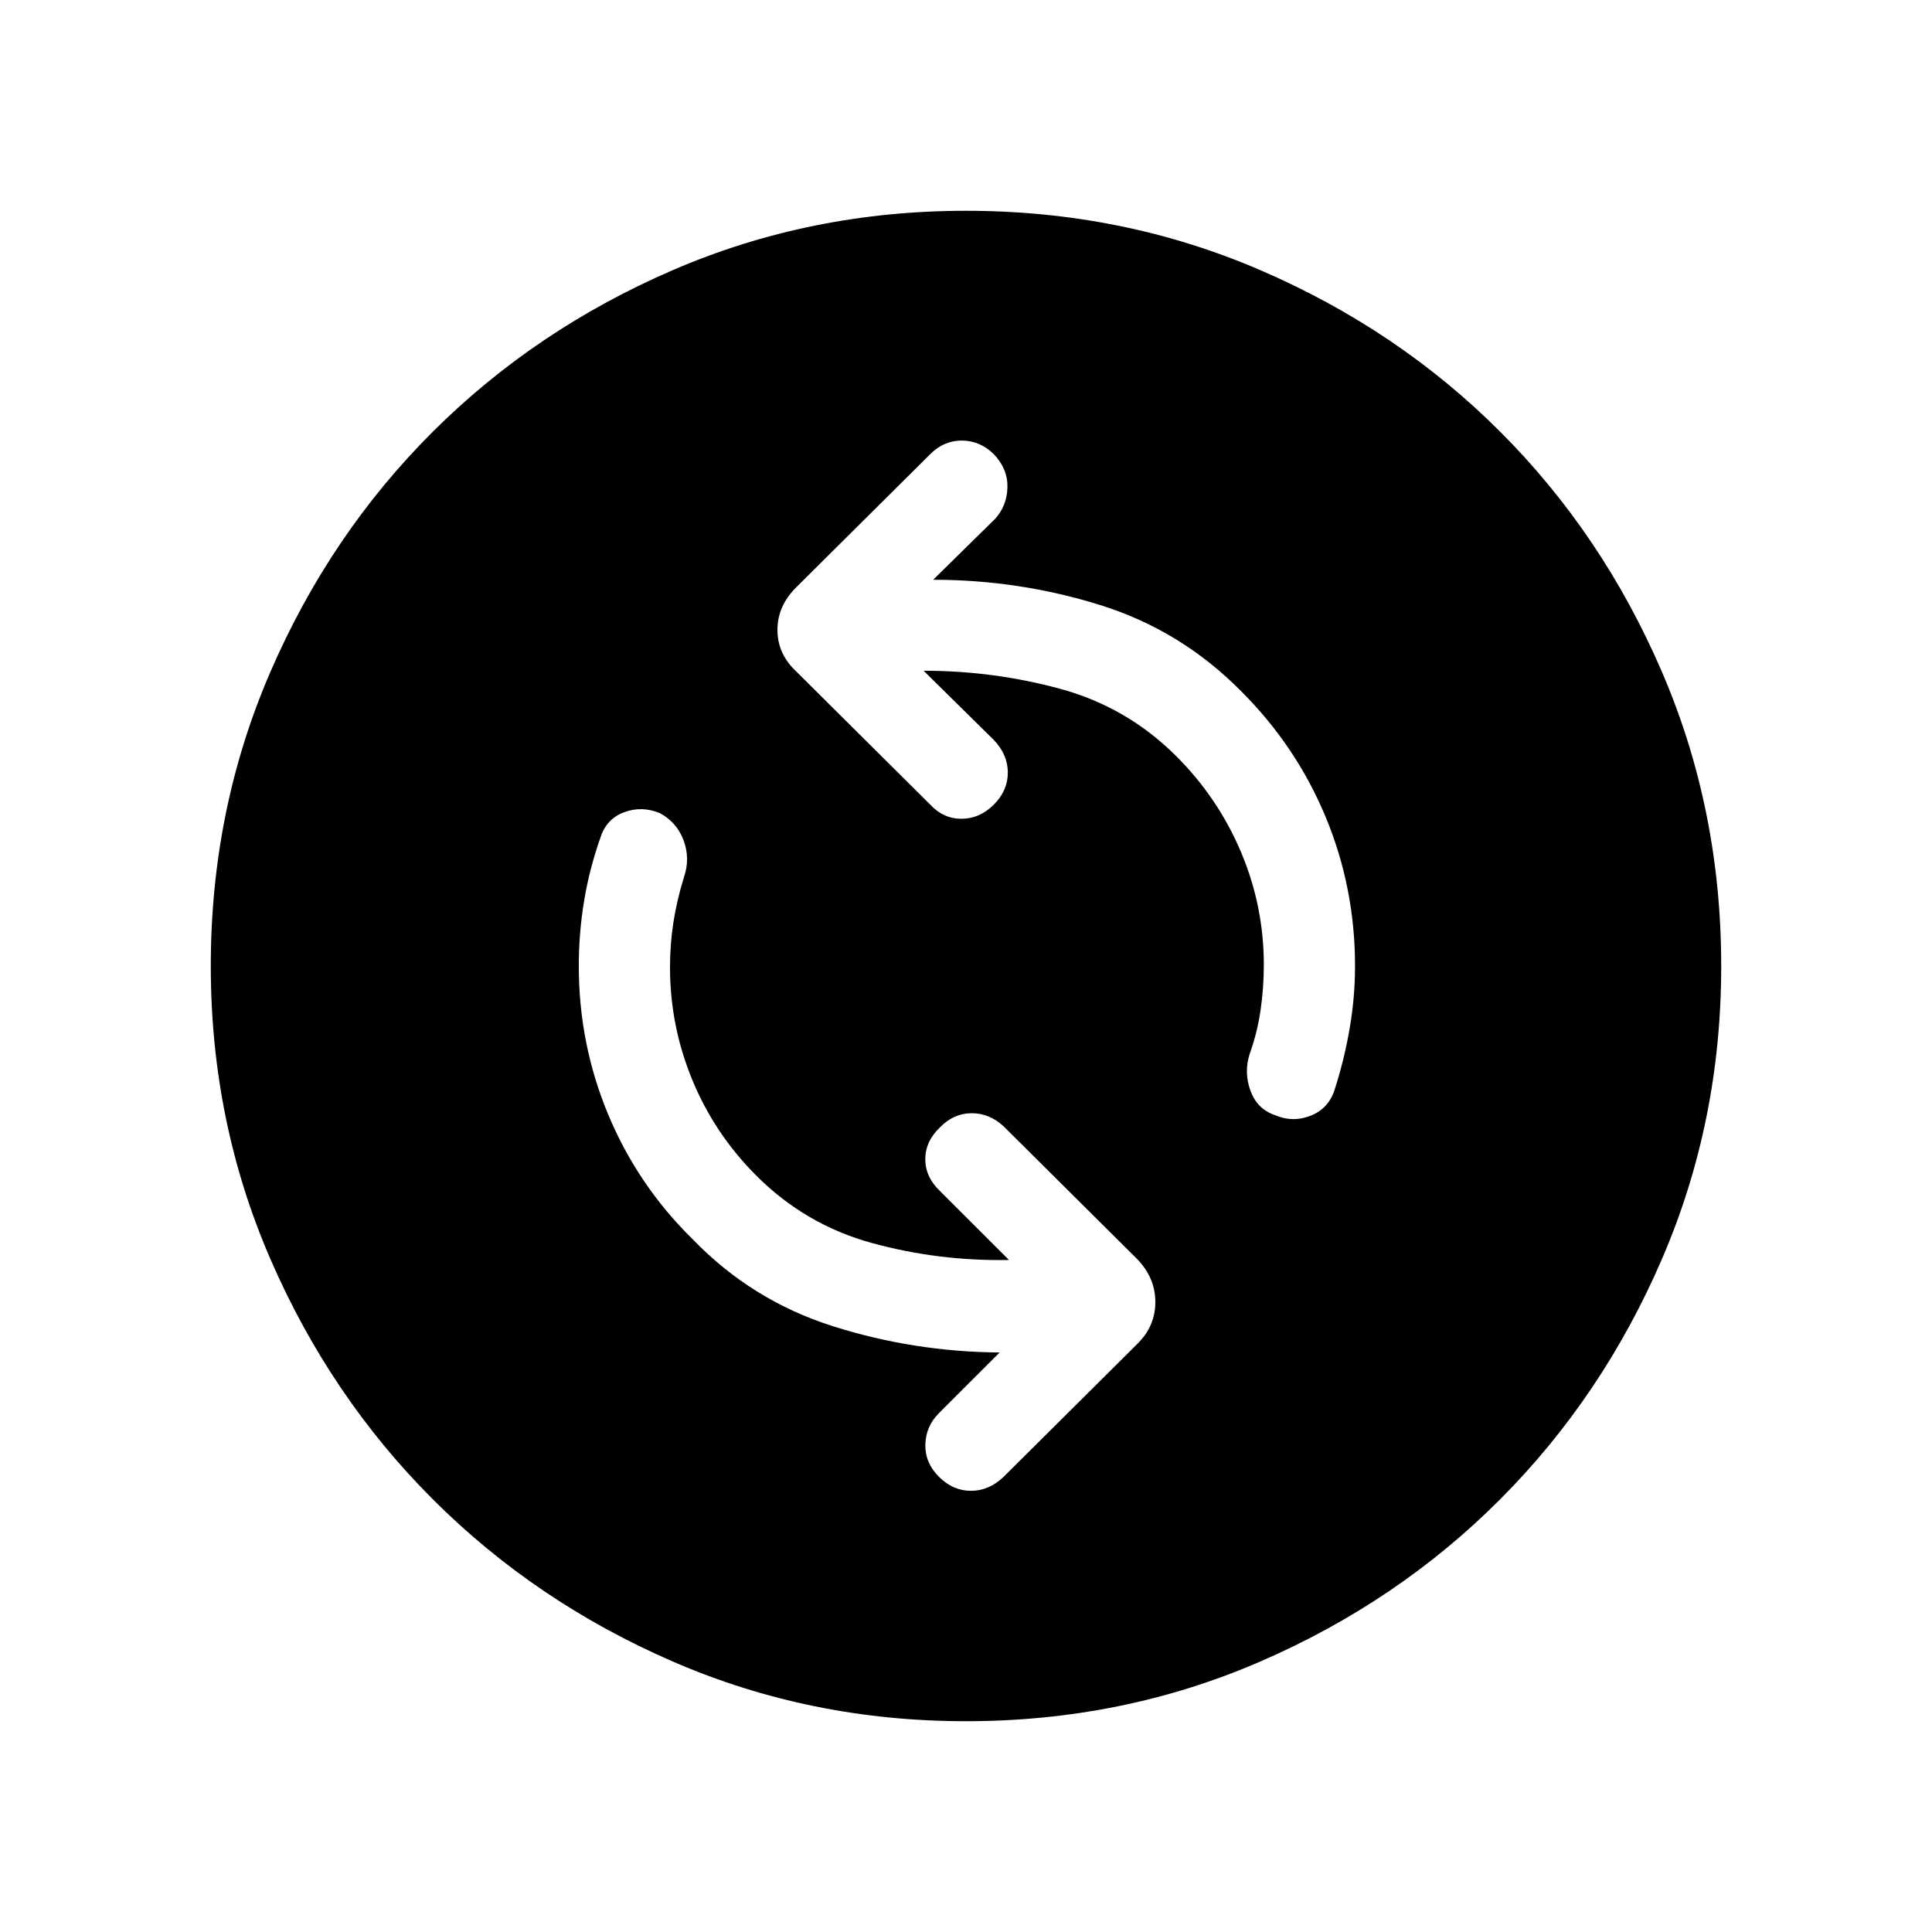 <svg xmlns="http://www.w3.org/2000/svg" height="40" viewBox="0 -960 960 960" width="40"><path d="M501.35-333.92q-34.95.64-68.02-8.41-33.07-9.05-57.51-33.49-20.77-20.77-31.83-47.6-11.07-26.84-11.07-55.96 0-11.52 1.71-22.42 1.7-10.91 5.22-22.33 3.18-9.22-.16-18.24-3.34-9.03-11.79-13.57-8.95-3.73-17.73-.48-8.78 3.25-11.77 12.47-5.53 15.67-8.16 31.6-2.64 15.94-2.64 32.35 0 38.87 14.69 73.98 14.68 35.11 41.92 61.81 29.39 30.43 69.61 43.18 40.22 12.76 82.89 13.07l-30.15 30.14q-6.57 6.58-6.76 15.63-.2 9.05 6.76 16.01 6.97 6.96 15.91 6.96 8.94 0 16.23-6.96l66.26-65.87q9.12-8.86 9.12-20.95t-9.12-21.47l-66.26-65.85q-7.1-6.58-15.98-6.52-8.89.06-15.66 7.02-7.29 6.96-7.29 15.82t7.29 15.82l34.29 34.26Zm-42.43-292.8q34.95 0 68.08 9.05 33.13 9.05 57.56 33.49 20.77 20.77 32.1 47.6 11.33 26.84 11.33 55.96 0 11.52-1.64 22.67-1.63 11.16-5.4 21.67-2.92 9.19.4 18.26 3.33 9.07 12.05 12.08 9 3.88 17.99.27 8.99-3.61 11.92-13.33 4.66-14.5 7.33-30t2.67-31q0-38.87-14.57-73.98-14.57-35.11-41.92-62.46-30.04-30.42-70.26-42.95-40.21-12.53-82.88-12.53l30.78-30.26q5.94-6.58 6.13-15.71.19-9.14-6.77-16.43-6.96-6.77-15.9-6.77-8.95 0-15.71 6.77l-66.26 65.85q-9.64 9.38-9.64 21.47 0 12.09 9.64 20.95l66.26 65.84q6.57 7.11 15.61 7.05 9.04-.06 16-7.02 6.96-6.96 6.96-15.9 0-8.95-6.96-16.24l-34.9-34.4ZM480-104.74q-77.41 0-145.68-29.65-68.27-29.64-119.28-80.65-51.01-51.01-80.65-119.28-29.65-68.27-29.65-145.68 0-77.82 29.65-146.22 29.64-68.39 80.65-119.24 51.01-50.85 119.28-80.32 68.27-29.48 145.68-29.48 77.82 0 146.22 29.48 68.39 29.47 119.24 80.32 50.85 50.85 80.32 119.24 29.48 68.4 29.48 146.22 0 77.41-29.48 145.68-29.47 68.27-80.32 119.28-50.85 51.01-119.24 80.65-68.4 29.65-146.22 29.65Z"/></svg>